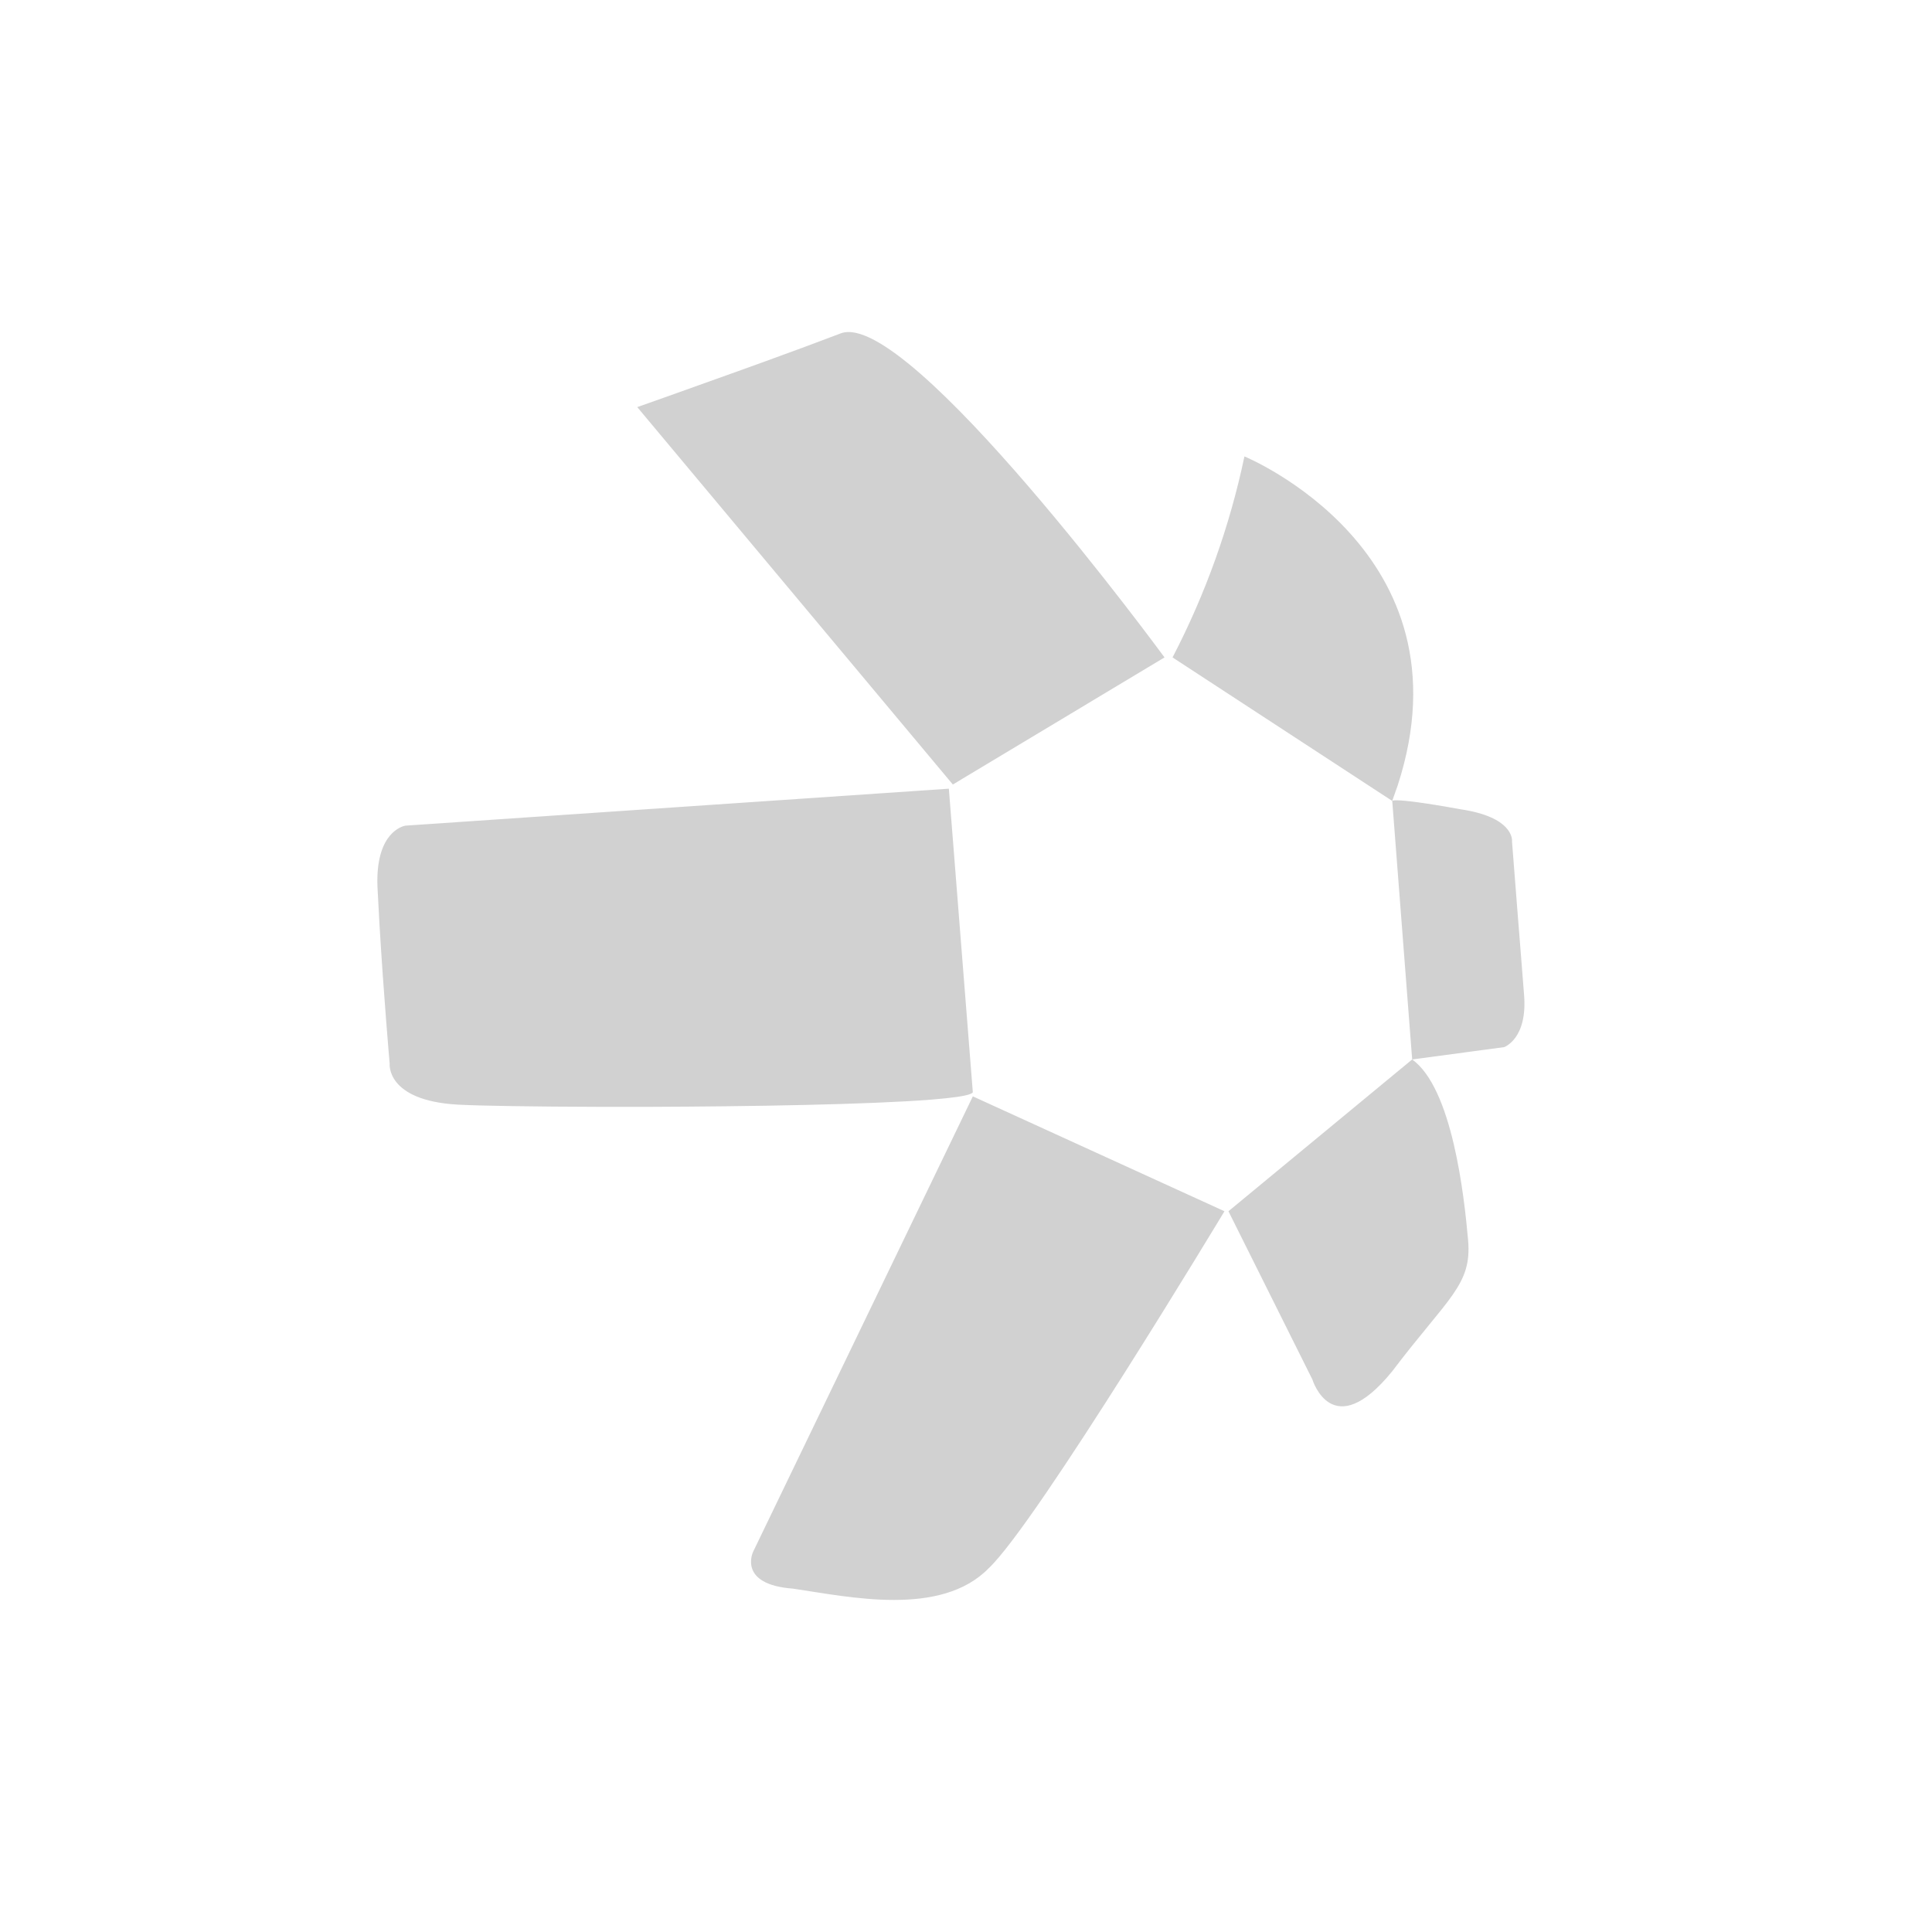 <?xml version="1.0" encoding="utf-8"?>
<svg fill="#d1d1d1" width="32" height="32" viewBox="0 0 32 32" xmlns="http://www.w3.org/2000/svg">
  <path d="M 16.113 18.16 L 12.474 25.702 C 12.474 25.702 12.21 26.245 13.136 26.313 C 14.062 26.449 15.584 26.789 16.378 25.973 C 17.172 25.226 20.281 20.062 20.281 20.062 L 16.113 18.159 L 16.113 18.16 Z M 23.39 17.548 L 20.347 20.062 L 21.737 22.848 C 21.737 22.848 22.067 23.935 23.06 22.712 C 23.986 21.489 24.383 21.285 24.316 20.538 C 24.25 19.79 24.052 18.023 23.39 17.548 Z M 15.716 13.063 L 6.719 13.675 L 6.699 13.679 C 6.603 13.704 6.197 13.862 6.256 14.762 L 6.266 14.948 L 6.286 15.321 C 6.356 16.501 6.454 17.616 6.454 17.616 C 6.454 17.616 6.388 18.227 7.579 18.296 C 7.939 18.316 8.849 18.33 9.948 18.333 L 10.734 18.333 C 12.453 18.327 14.399 18.294 15.414 18.214 L 15.667 18.191 C 15.933 18.163 16.094 18.13 16.113 18.091 L 15.716 13.063 Z M 20.612 7.559 C 20.368 8.718 19.967 9.838 19.421 10.889 L 23.06 13.266 L 23.39 17.548 L 24.912 17.344 C 24.912 17.344 25.309 17.208 25.242 16.461 L 25.171 15.558 L 25.144 15.223 L 25.044 13.943 C 25.048 13.899 25.056 13.531 24.184 13.403 C 23.557 13.289 23.28 13.26 23.157 13.256 L 23.1 13.256 C 23.086 13.257 23.073 13.259 23.06 13.264 L 23.15 13.01 C 24.414 9.121 20.612 7.56 20.612 7.56 L 20.612 7.559 Z M 19.288 10.889 C 19.288 10.889 15.054 5.113 13.93 5.52 C 13.503 5.682 13.075 5.841 12.645 5.996 L 12.285 6.126 C 11.389 6.449 10.555 6.743 10.555 6.743 L 15.782 12.994 L 19.288 10.889 Z"/>
</svg>
